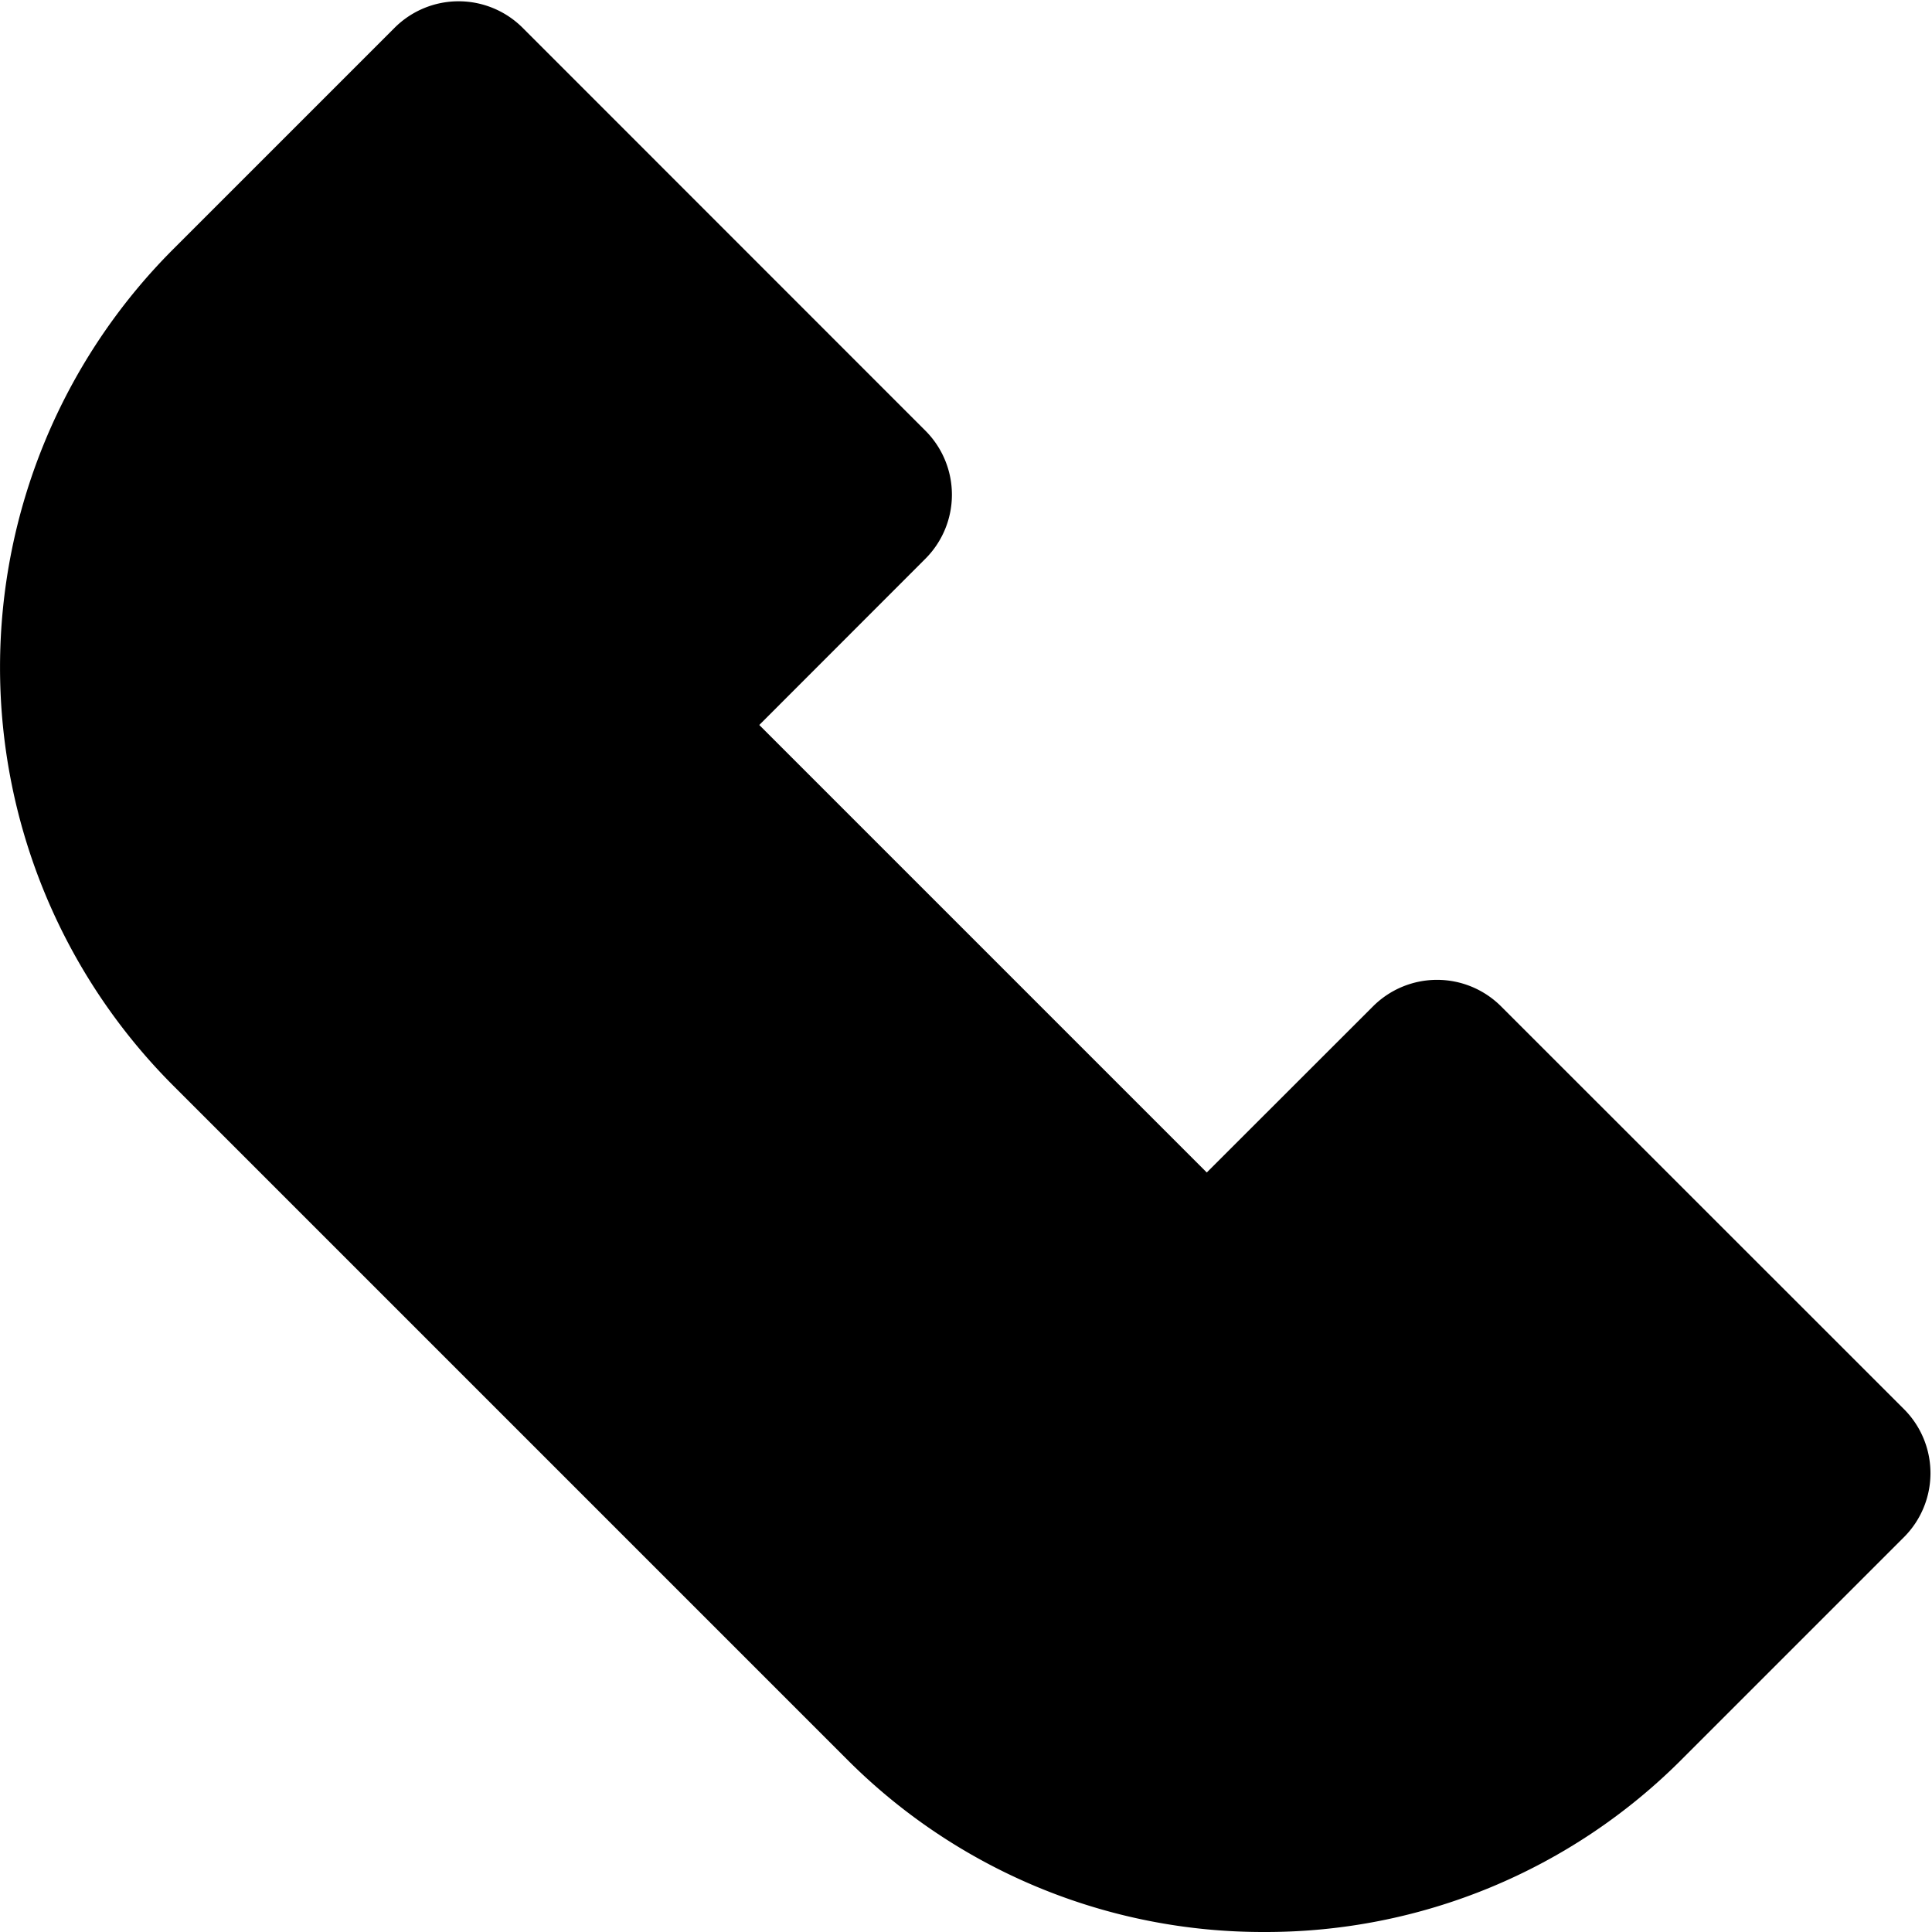 <?xml version="1.0" standalone="no"?><!DOCTYPE svg PUBLIC "-//W3C//DTD SVG 1.1//EN" "http://www.w3.org/Graphics/SVG/1.1/DTD/svg11.dtd"><svg t="1586352013545" class="icon" viewBox="0 0 1024 1024" version="1.1" xmlns="http://www.w3.org/2000/svg" p-id="11611" xmlns:xlink="http://www.w3.org/1999/xlink" width="200" height="200"><defs><style type="text/css"></style></defs><path d="M670.143 1023.996a311.039 311.039 0 0 1-221.439-91.712l-357.119-357.119a313.535 313.535 0 0 1 0-442.878L209.153 14.72a48 48 0 0 1 67.84 0l213.503 213.567a48 48 0 0 1 0 67.84L402.432 384.255 639.616 621.438l88.128-88.064a48 48 0 0 1 67.84 0l213.567 213.503a48 48 0 0 1 0 67.84l-117.568 117.568A311.103 311.103 0 0 1 670.143 1023.996z" fill="#000000" p-id="11612"></path></svg>